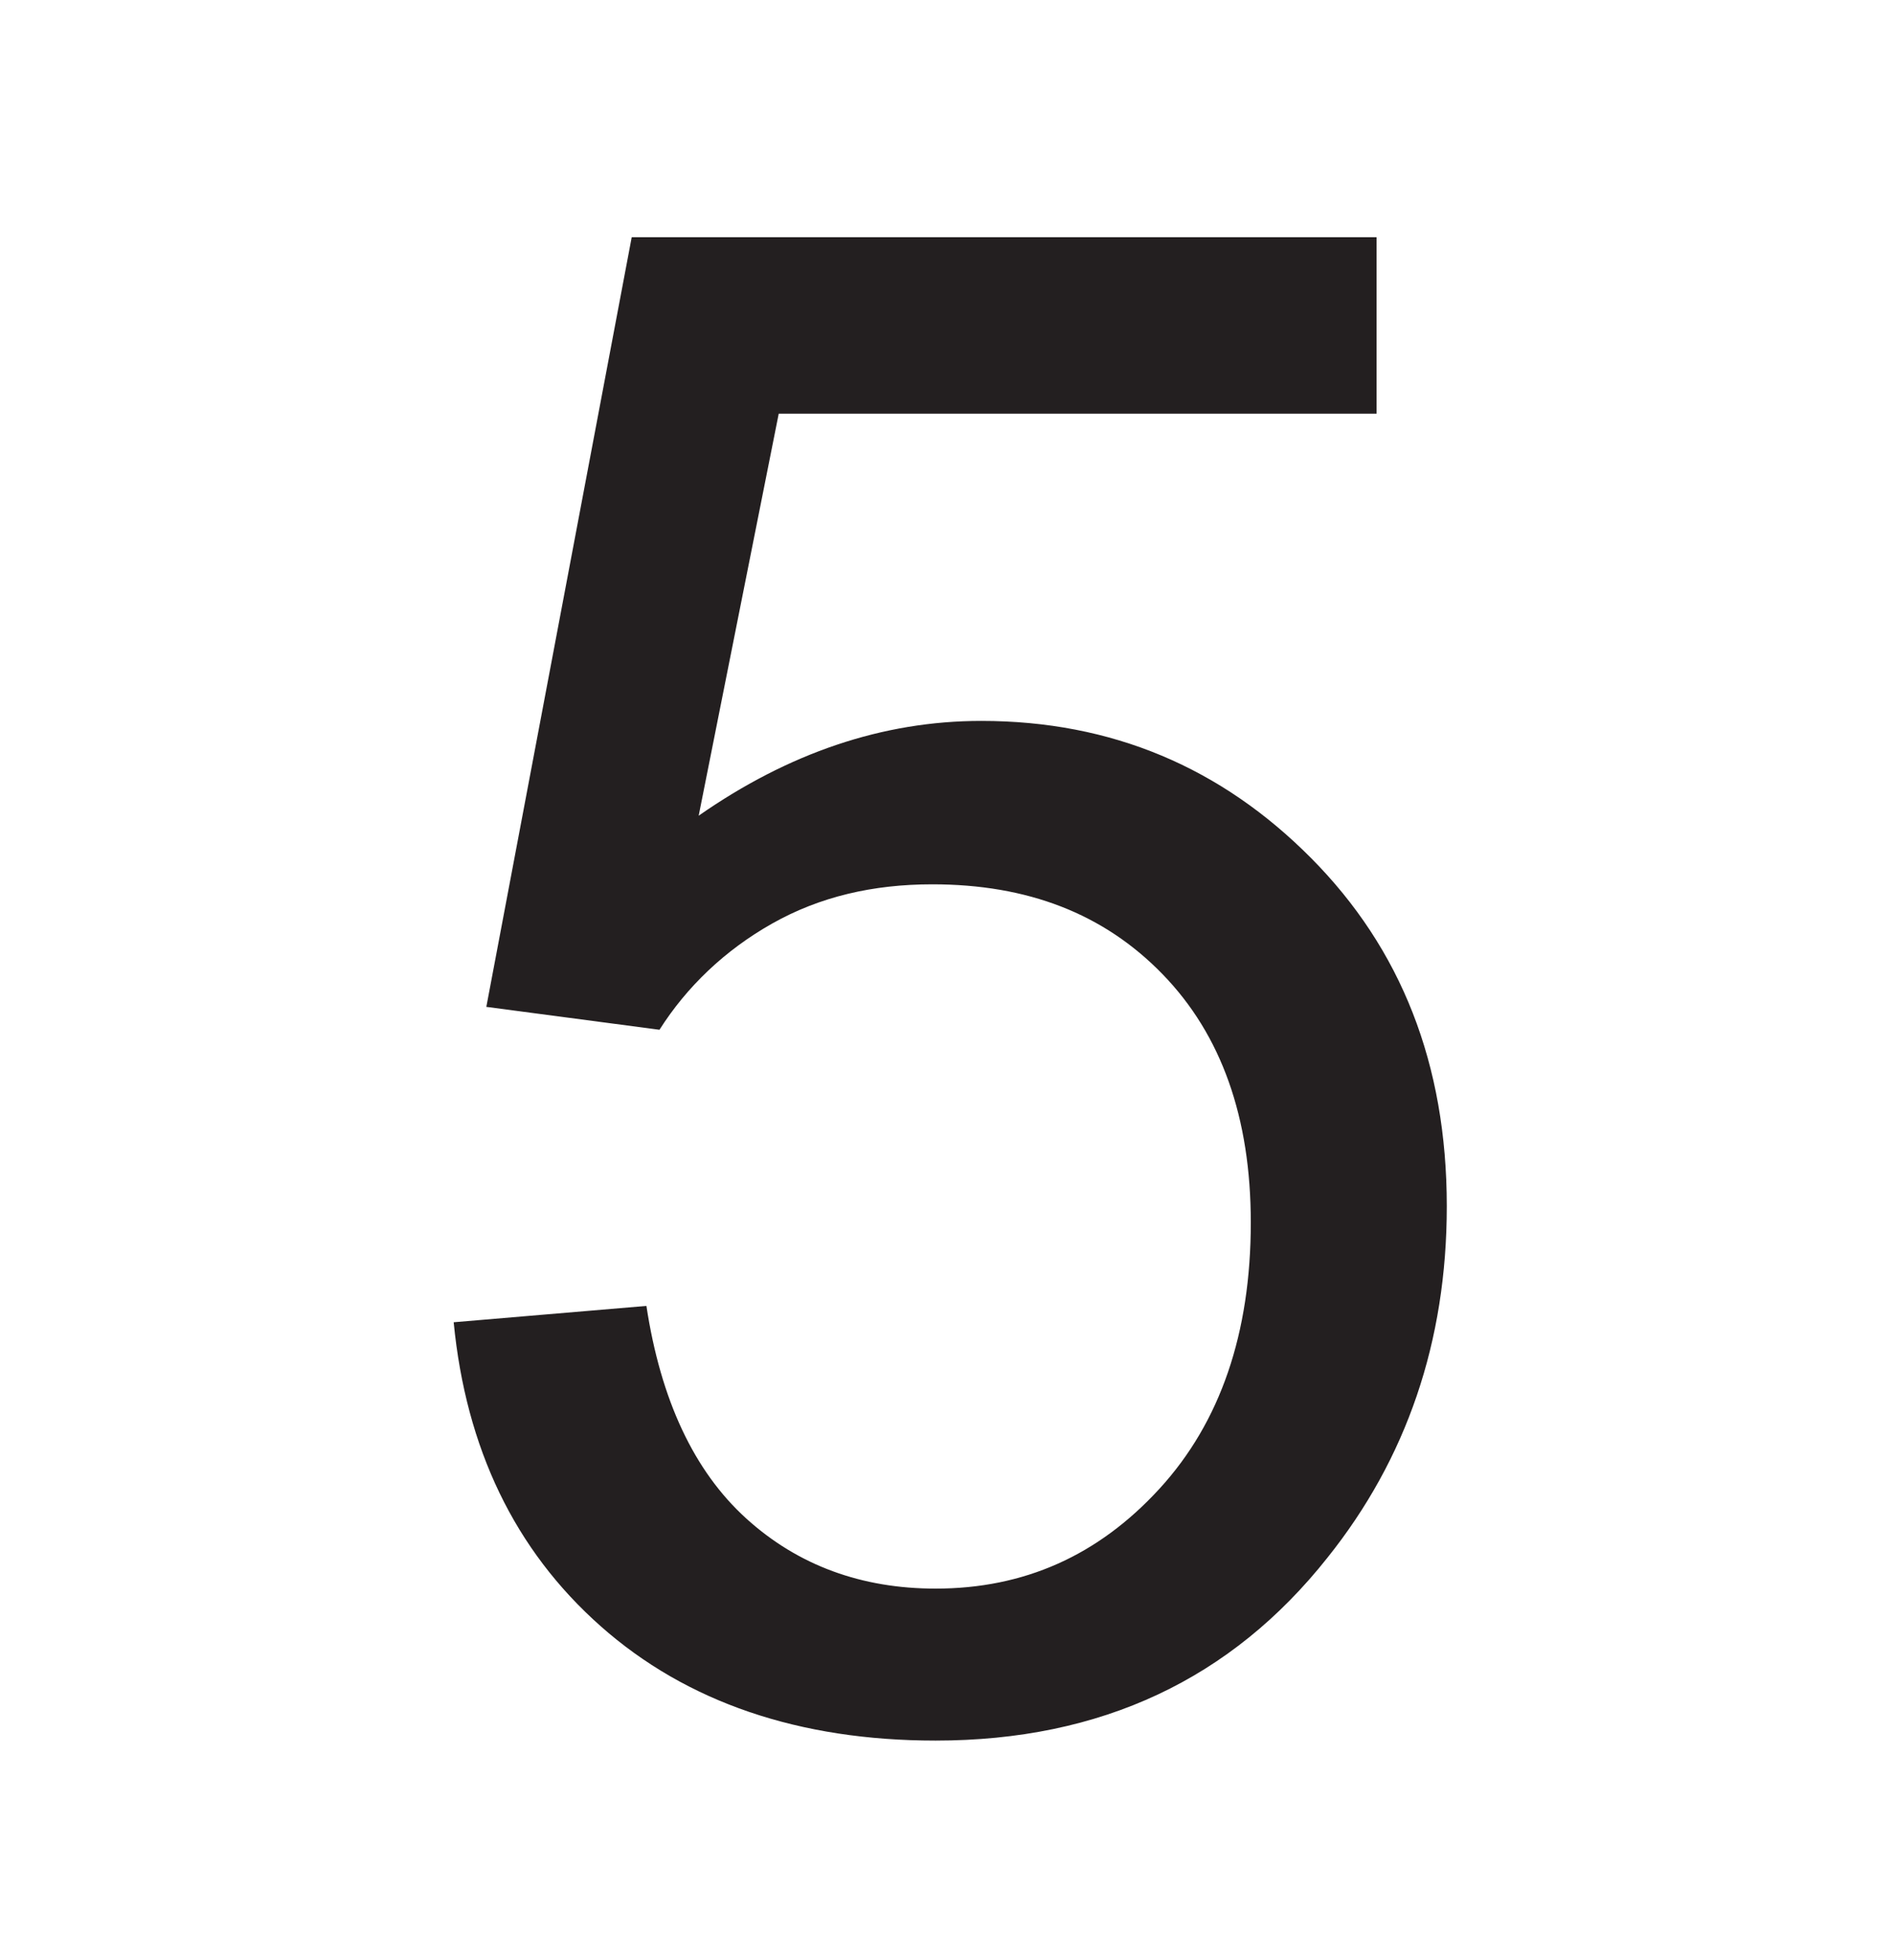 <?xml version="1.0" encoding="UTF-8"?>
<svg xmlns="http://www.w3.org/2000/svg" xmlns:xlink="http://www.w3.org/1999/xlink" baseProfile="tiny" contentScriptType="text/ecmascript" contentStyleType="text/css" height="60px" preserveAspectRatio="xMidYMid meet" version="1.1" viewBox="0 0 58 60" width="58px" x="0px" y="0px" zoomAndPan="magnify">
<rect fill="none" height="60" width="58"/>
<defs>
<linearGradient gradientTransform="matrix(1 0 0 -1 -262.481 -326.019)" gradientUnits="userSpaceOnUse" x1="291.566" x2="291.566" xlink:actuate="onLoad" xlink:show="other" xlink:type="simple" y1="-392.327" y2="-287.47">
<stop offset="0" stop-color="#d0cbc5"/>
<stop offset="0.503" stop-color="#fafcef"/>
<stop offset="0.969" stop-color="#ffffff"/>
<stop offset="1" stop-color="#ffffff"/>
</linearGradient>
</defs>
<path color="#000000" d="M 19.345 7.261 L 14.893 30.82 L 20.195 31.521 C 21.029 30.208 22.188 29.093 23.647 28.269 C 25.106 27.446 26.736 27.069 28.549 27.069 C 31.467 27.069 33.799 27.965 35.601 29.82 C 37.404 31.675 38.303 34.213 38.303 37.423 C 38.303 40.799 37.377 43.534 35.501 45.576 C 33.626 47.619 31.358 48.627 28.649 48.627 C 26.398 48.627 24.441 47.925 22.847 46.476 C 21.252 45.028 20.233 42.85 19.795 39.974 L 13.893 40.474 C 14.268 44.33 15.758 47.444 18.395 49.778 C 21.031 52.112 24.48 53.279 28.649 53.279 C 33.734 53.279 37.715 51.387 40.653 47.677 C 43.071 44.655 44.305 41.07 44.305 36.923 C 44.305 32.567 42.904 29.041 40.153 26.269 C 37.402 23.497 34.051 22.067 30.049 22.067 C 27.027 22.067 24.147 23.051 21.396 24.968 L 23.847 12.663 L 42.154 12.663 L 42.154 7.261 L 19.345 7.261 z " display="inline" fill="#231f20" fill-opacity="1" fill-rule="nonzero" stroke="none" stroke-width="2" visibility="visible"/>
</svg>
